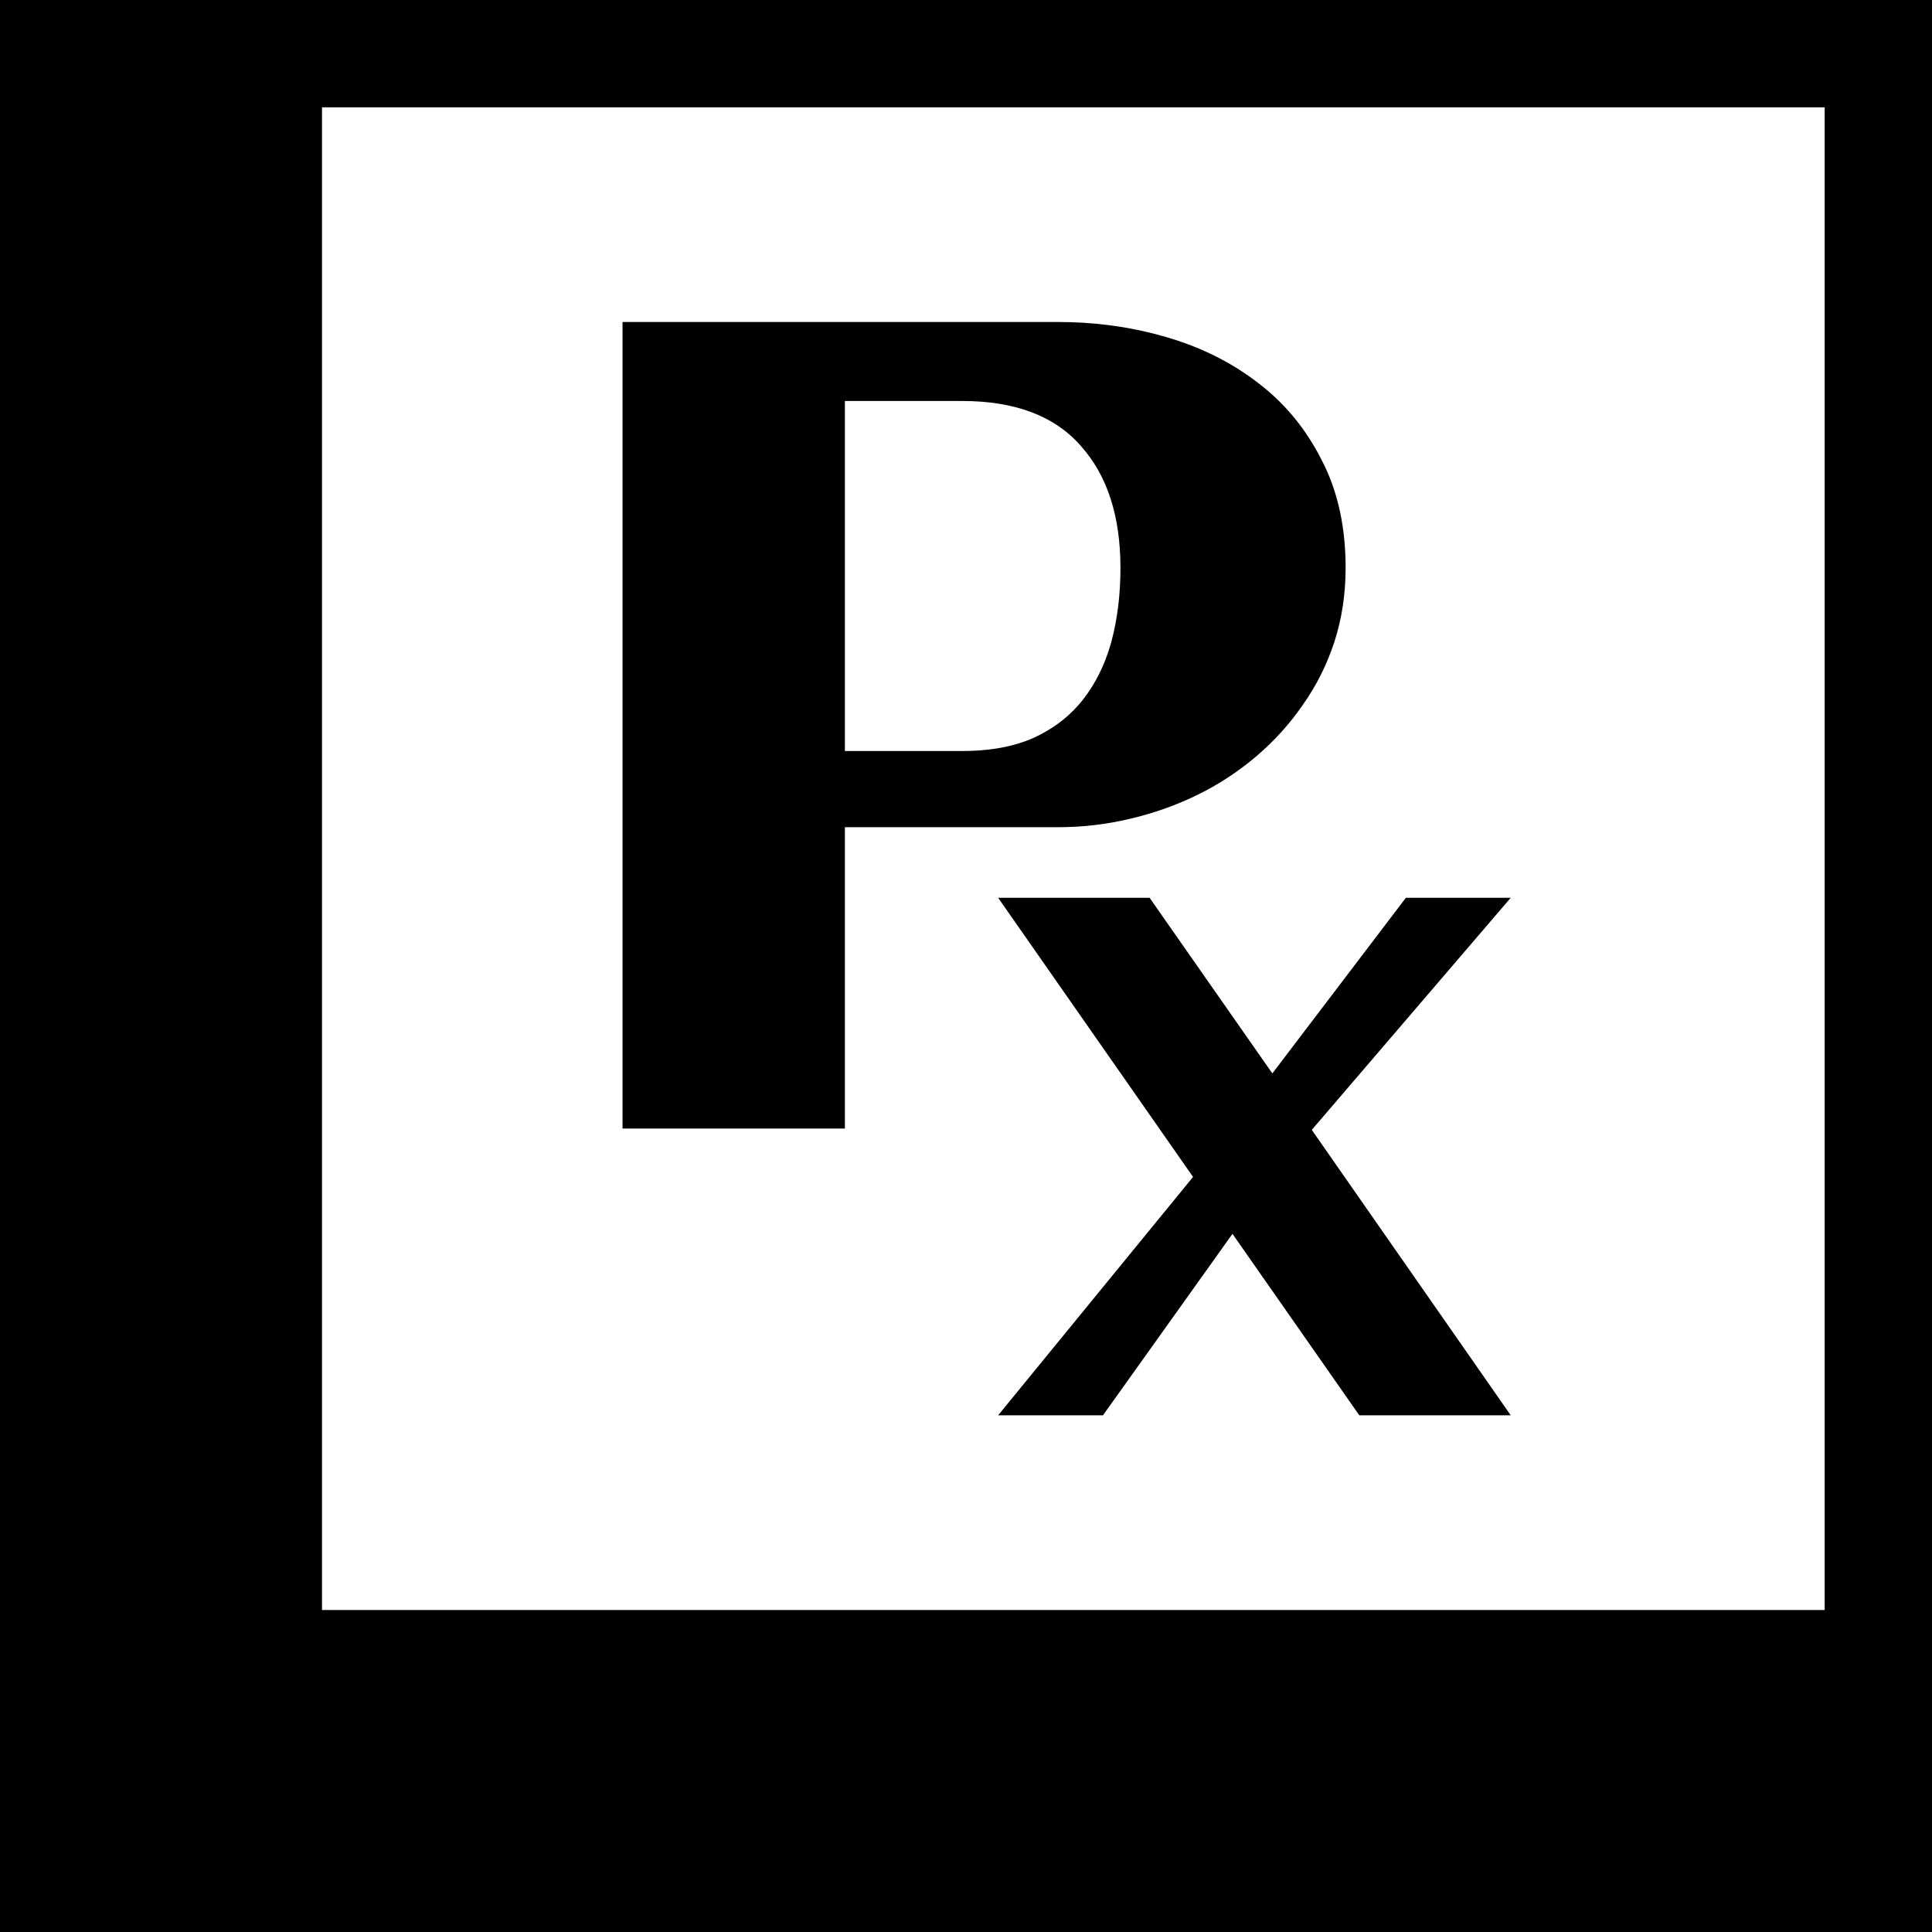 <svg width="90" height="90" viewBox="0 0 90 90" fill="none" xmlns="http://www.w3.org/2000/svg">
<g id="logo-big">
<rect id="background" width="90" height="90" fill="black"/>
<rect id="border" x="15" y="5" width="70" height="70" fill="white"/>
<path id="logo" fill-rule="evenodd" clip-rule="evenodd" d="M53.731 15.539C52.314 15.18 50.836 15 49.299 15H29V52.572H39.358V38.534H49.299C50.43 38.534 51.543 38.404 52.639 38.143C53.752 37.882 54.804 37.508 55.796 37.021C56.787 36.534 57.7 35.934 58.535 35.221C59.37 34.508 60.092 33.708 60.701 32.82C61.327 31.933 61.814 30.959 62.162 29.898C62.51 28.82 62.684 27.672 62.684 26.454C62.684 26.333 62.682 26.214 62.68 26.095C62.636 24.314 62.263 22.756 61.562 21.419C61.516 21.328 61.47 21.239 61.422 21.151C60.708 19.827 59.772 18.725 58.614 17.844C58.459 17.724 58.302 17.609 58.142 17.497C57.019 16.713 55.75 16.115 54.335 15.704C54.135 15.646 53.933 15.591 53.731 15.539ZM44.811 18.679C47.281 18.679 49.125 19.375 50.343 20.766C51.578 22.14 52.195 24.036 52.195 26.454C52.195 27.689 52.056 28.828 51.778 29.872C51.76 29.936 51.742 30 51.724 30.063C51.444 31.01 51.028 31.842 50.473 32.559C50.399 32.655 50.323 32.748 50.243 32.839C49.688 33.472 48.999 33.979 48.177 34.36C48.062 34.412 47.944 34.461 47.822 34.507C46.972 34.826 45.968 34.986 44.811 34.986H39.358V18.679H44.811ZM61.108 52.634L70.376 65.93H63.321L57.413 57.477L51.381 65.93H46.497L55.577 54.826L46.497 41.822H53.552L59.271 50.004L65.491 41.822H70.376L61.108 52.634Z" fill="black"/>
</g>
</svg>
